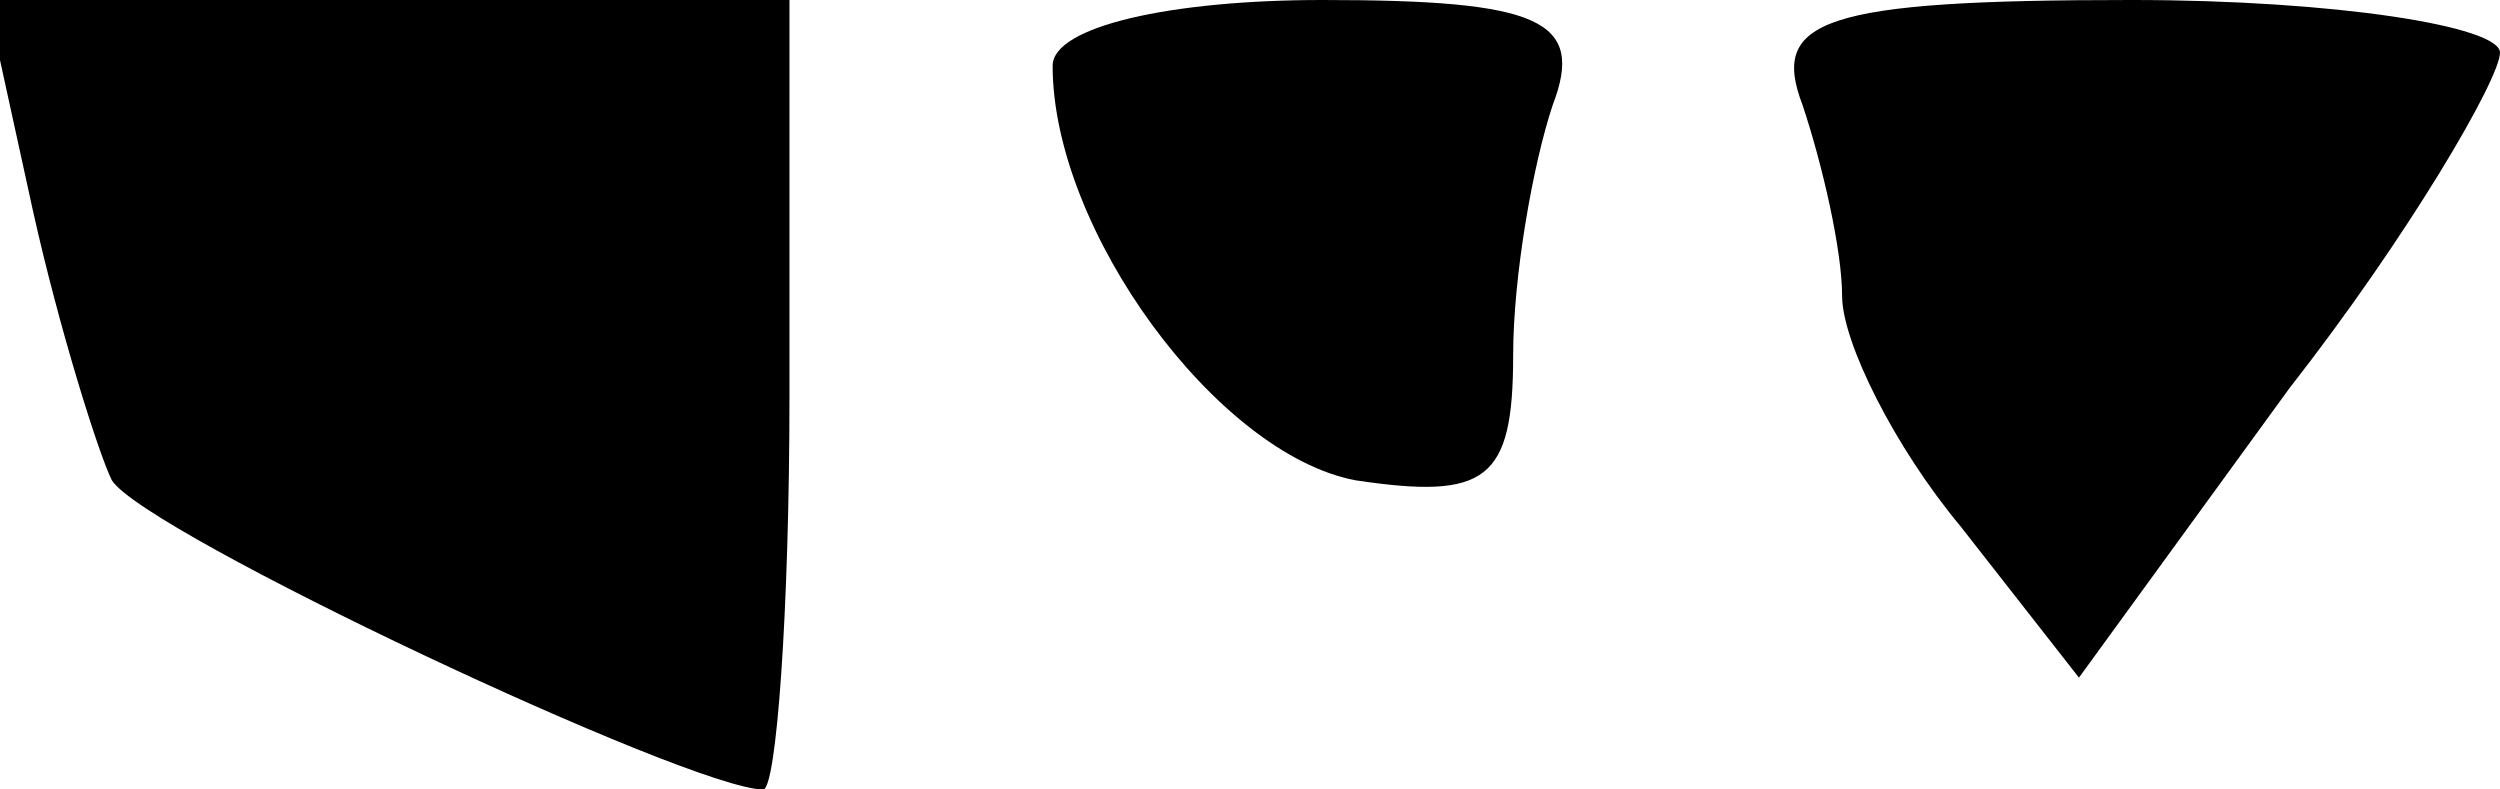 <?xml version="1.0" standalone="no"?>
<!DOCTYPE svg PUBLIC "-//W3C//DTD SVG 20010904//EN"
 "http://www.w3.org/TR/2001/REC-SVG-20010904/DTD/svg10.dtd">
<svg version="1.0" xmlns="http://www.w3.org/2000/svg"
 width="38pt" height="12pt" viewBox="0 0 38 12"
 preserveAspectRatio="xMidYMid meet">
<g transform="translate(0,12) scale(0.1,-0.1)"
fill="#000000" stroke="none">
<path fill="#000000" stroke="none" d="M5 88 c4 -18 10 -37 12 -41 5 -8 88
-47 99 -47 2 0 4 27 4 60 l0 60 -61 0 -61 0 7 -32z"/>
<path fill="#000000" stroke="none" d="M160 110 c0 -25 25 -59 46 -63 20 -3
24 0 24 19 0 12 3 29 6 38 5 13 -2 16 -35 16 -23 0 -41 -4 -41 -10z"/>
<path fill="#000000" stroke="none" d="M274 104 c3 -9 6 -22 6 -29 0 -7 8 -23
18 -35 l18 -23 32 44 c18 23 32 47 32 51 0 4 -25 8 -56 8 -47 0 -55 -3 -50
-16z"/>
</g>
</svg>
